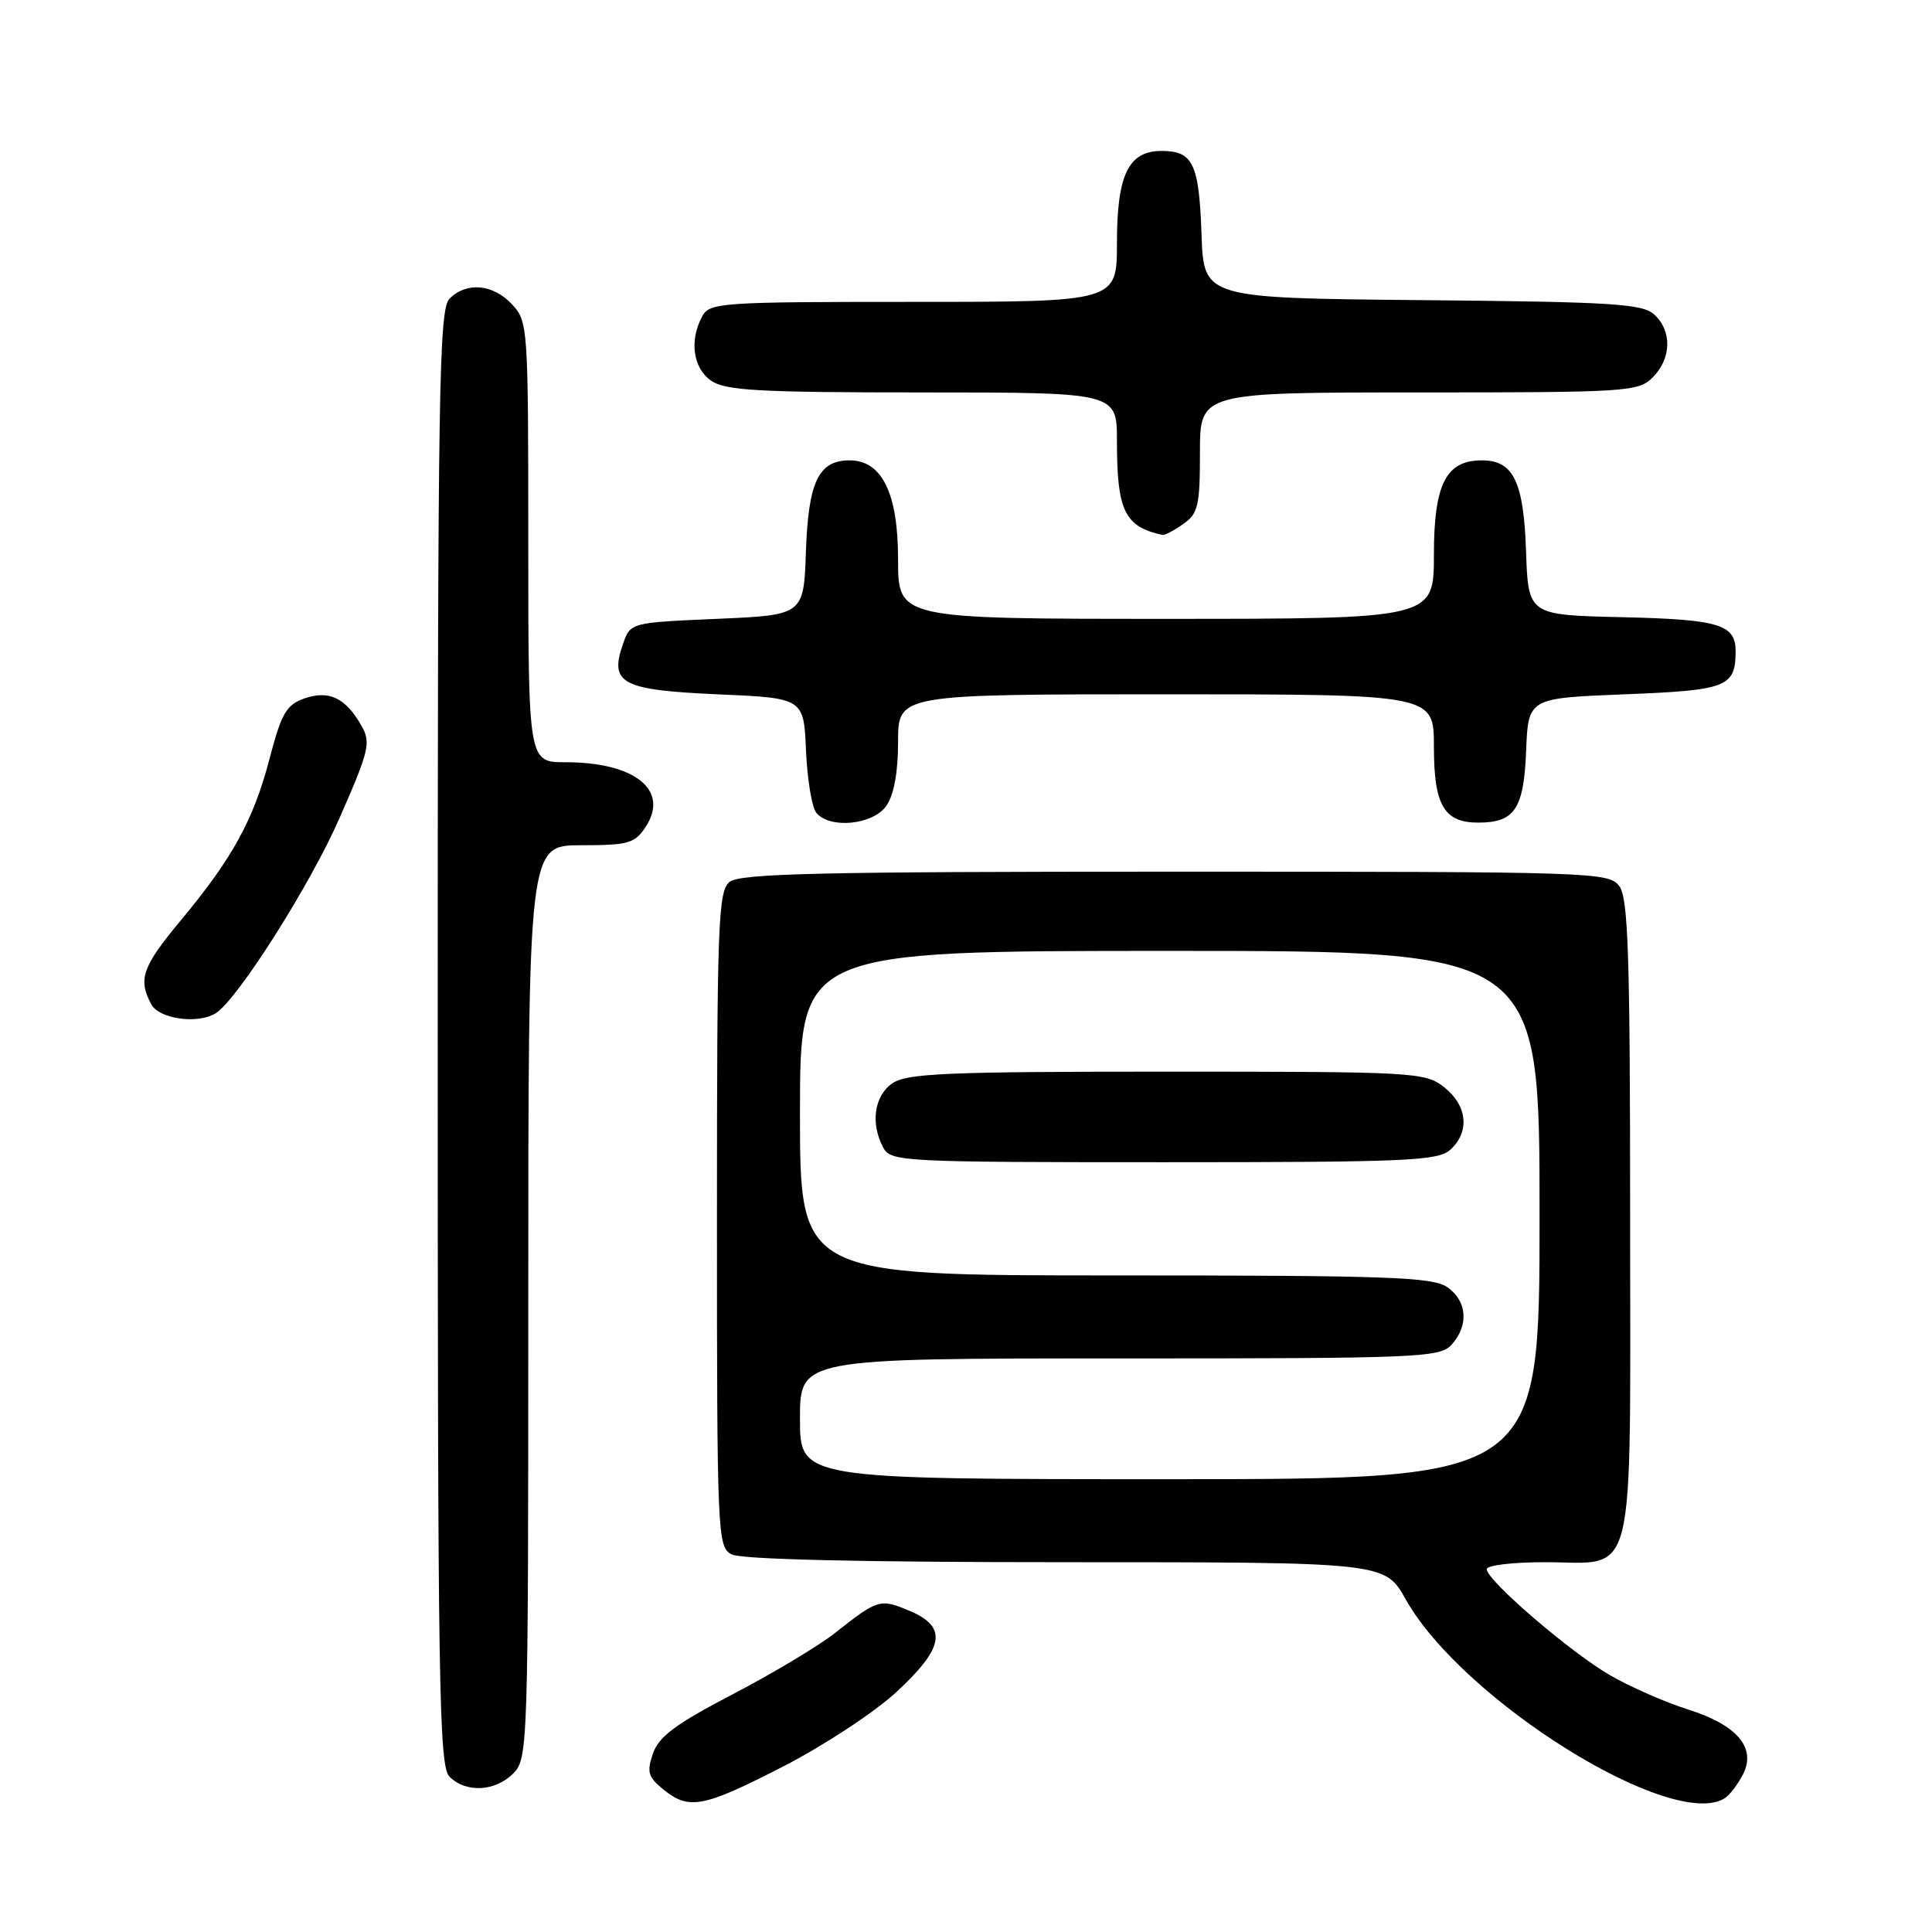 <?xml version="1.0" encoding="UTF-8" standalone="no"?>
<!DOCTYPE svg PUBLIC "-//W3C//DTD SVG 1.1//EN" "http://www.w3.org/Graphics/SVG/1.1/DTD/svg11.dtd" >
<svg xmlns="http://www.w3.org/2000/svg" xmlns:xlink="http://www.w3.org/1999/xlink" version="1.1" viewBox="0 0 256 256">
 <g >
 <path fill="currentColor"
d=" M 103.85 234.03 C 109.17 231.29 115.88 226.88 118.76 224.22 C 125.17 218.30 125.60 215.56 120.46 213.42 C 116.60 211.81 116.34 211.88 110.59 216.42 C 108.44 218.11 102.36 221.75 97.09 224.50 C 89.54 228.43 87.29 230.11 86.52 232.35 C 85.68 234.80 85.88 235.48 87.88 237.10 C 91.31 239.88 93.15 239.52 103.85 234.03 Z  M 228.60 238.23 C 229.21 237.83 230.25 236.46 230.92 235.18 C 232.79 231.64 230.22 228.57 223.66 226.51 C 220.66 225.56 216.03 223.53 213.36 221.99 C 208.08 218.94 197.00 209.41 197.00 207.92 C 197.00 207.41 200.45 207.00 204.67 207.00 C 216.97 207.00 216.00 210.89 216.00 161.54 C 216.00 126.71 215.75 119.04 214.58 117.44 C 213.20 115.56 211.43 115.50 155.73 115.50 C 108.53 115.50 98.01 115.74 96.65 116.87 C 95.16 118.11 95.00 122.49 95.00 161.59 C 95.00 203.42 95.07 204.97 96.93 205.96 C 98.18 206.63 113.93 207.00 141.18 207.00 C 183.50 207.00 183.50 207.00 186.27 211.93 C 193.82 225.37 221.81 242.77 228.60 238.23 Z  M 68.00 235.00 C 69.96 233.04 70.00 231.67 70.00 172.50 C 70.00 112.00 70.00 112.00 76.98 112.00 C 83.26 112.00 84.11 111.76 85.55 109.57 C 88.74 104.70 84.15 101.00 74.93 101.00 C 70.00 101.00 70.00 101.00 70.00 71.81 C 70.00 43.23 69.96 42.58 67.83 40.31 C 65.31 37.63 61.82 37.32 59.57 39.57 C 58.16 40.98 58.00 51.24 58.00 137.50 C 58.00 223.76 58.16 234.02 59.57 235.43 C 61.74 237.59 65.60 237.40 68.00 235.00 Z  M 28.63 134.23 C 31.55 132.32 41.12 117.23 44.98 108.42 C 48.93 99.43 49.17 98.40 47.89 96.15 C 45.80 92.47 43.58 91.41 40.33 92.55 C 37.94 93.39 37.29 94.52 35.72 100.52 C 33.59 108.66 30.81 113.72 23.96 121.95 C 18.85 128.10 18.26 129.75 20.04 133.07 C 21.09 135.04 26.30 135.75 28.63 134.23 Z  M 117.44 106.78 C 118.45 105.34 119.00 102.34 119.00 98.28 C 119.00 92.00 119.00 92.00 154.50 92.00 C 190.00 92.00 190.00 92.00 190.00 98.93 C 190.00 106.71 191.34 109.00 195.88 109.00 C 200.70 109.00 201.91 107.20 202.22 99.50 C 202.50 92.50 202.50 92.50 215.29 92.00 C 228.80 91.47 229.95 91.03 229.98 86.37 C 230.01 82.73 227.86 82.08 214.94 81.78 C 202.50 81.50 202.50 81.50 202.21 73.03 C 201.89 63.78 200.53 61.00 196.35 61.00 C 191.60 61.00 190.00 64.15 190.00 73.50 C 190.00 82.00 190.00 82.00 154.50 82.00 C 119.00 82.00 119.00 82.00 119.00 74.13 C 119.00 65.35 116.87 61.00 112.58 61.00 C 108.47 61.00 107.11 63.83 106.79 73.03 C 106.50 81.50 106.50 81.50 95.02 82.00 C 83.54 82.50 83.54 82.50 82.56 85.30 C 80.71 90.57 82.34 91.44 95.11 92.00 C 106.50 92.50 106.50 92.50 106.80 99.46 C 106.97 103.29 107.58 107.00 108.17 107.71 C 109.97 109.87 115.68 109.30 117.44 106.78 Z  M 156.78 69.44 C 158.76 68.06 159.00 67.02 159.00 59.94 C 159.00 52.00 159.00 52.00 188.00 52.00 C 215.67 52.00 217.09 51.91 219.00 50.00 C 221.49 47.51 221.57 43.83 219.19 41.67 C 217.61 40.24 213.61 40.00 188.44 39.77 C 159.50 39.50 159.50 39.50 159.21 31.05 C 158.88 21.68 158.08 20.00 153.93 20.00 C 149.52 20.00 148.00 23.14 148.00 32.22 C 148.00 40.00 148.00 40.00 121.04 40.00 C 95.40 40.00 94.02 40.10 93.04 41.93 C 91.32 45.13 91.83 48.77 94.22 50.44 C 96.09 51.75 100.51 52.00 122.22 52.00 C 148.00 52.00 148.00 52.00 148.00 58.43 C 148.00 67.70 149.01 69.78 154.03 70.88 C 154.32 70.95 155.56 70.30 156.78 69.44 Z  M 106.00 188.00 C 106.00 180.00 106.00 180.00 148.35 180.00 C 188.10 180.00 190.79 179.89 192.35 178.17 C 194.65 175.62 194.41 172.40 191.78 170.56 C 189.85 169.21 183.97 169.00 147.78 169.00 C 106.00 169.00 106.00 169.00 106.00 147.50 C 106.00 126.00 106.00 126.00 155.00 126.00 C 204.00 126.00 204.00 126.00 204.00 161.00 C 204.00 196.00 204.00 196.00 155.00 196.00 C 106.00 196.00 106.00 196.00 106.00 188.00 Z  M 192.17 152.35 C 194.78 149.99 194.44 146.49 191.37 144.07 C 188.82 142.07 187.61 142.00 154.59 142.00 C 125.30 142.00 120.13 142.22 118.22 143.56 C 115.83 145.23 115.32 148.87 117.04 152.07 C 118.03 153.92 119.50 154.00 154.21 154.00 C 186.43 154.00 190.54 153.82 192.17 152.35 Z "/>
</g>
</svg>